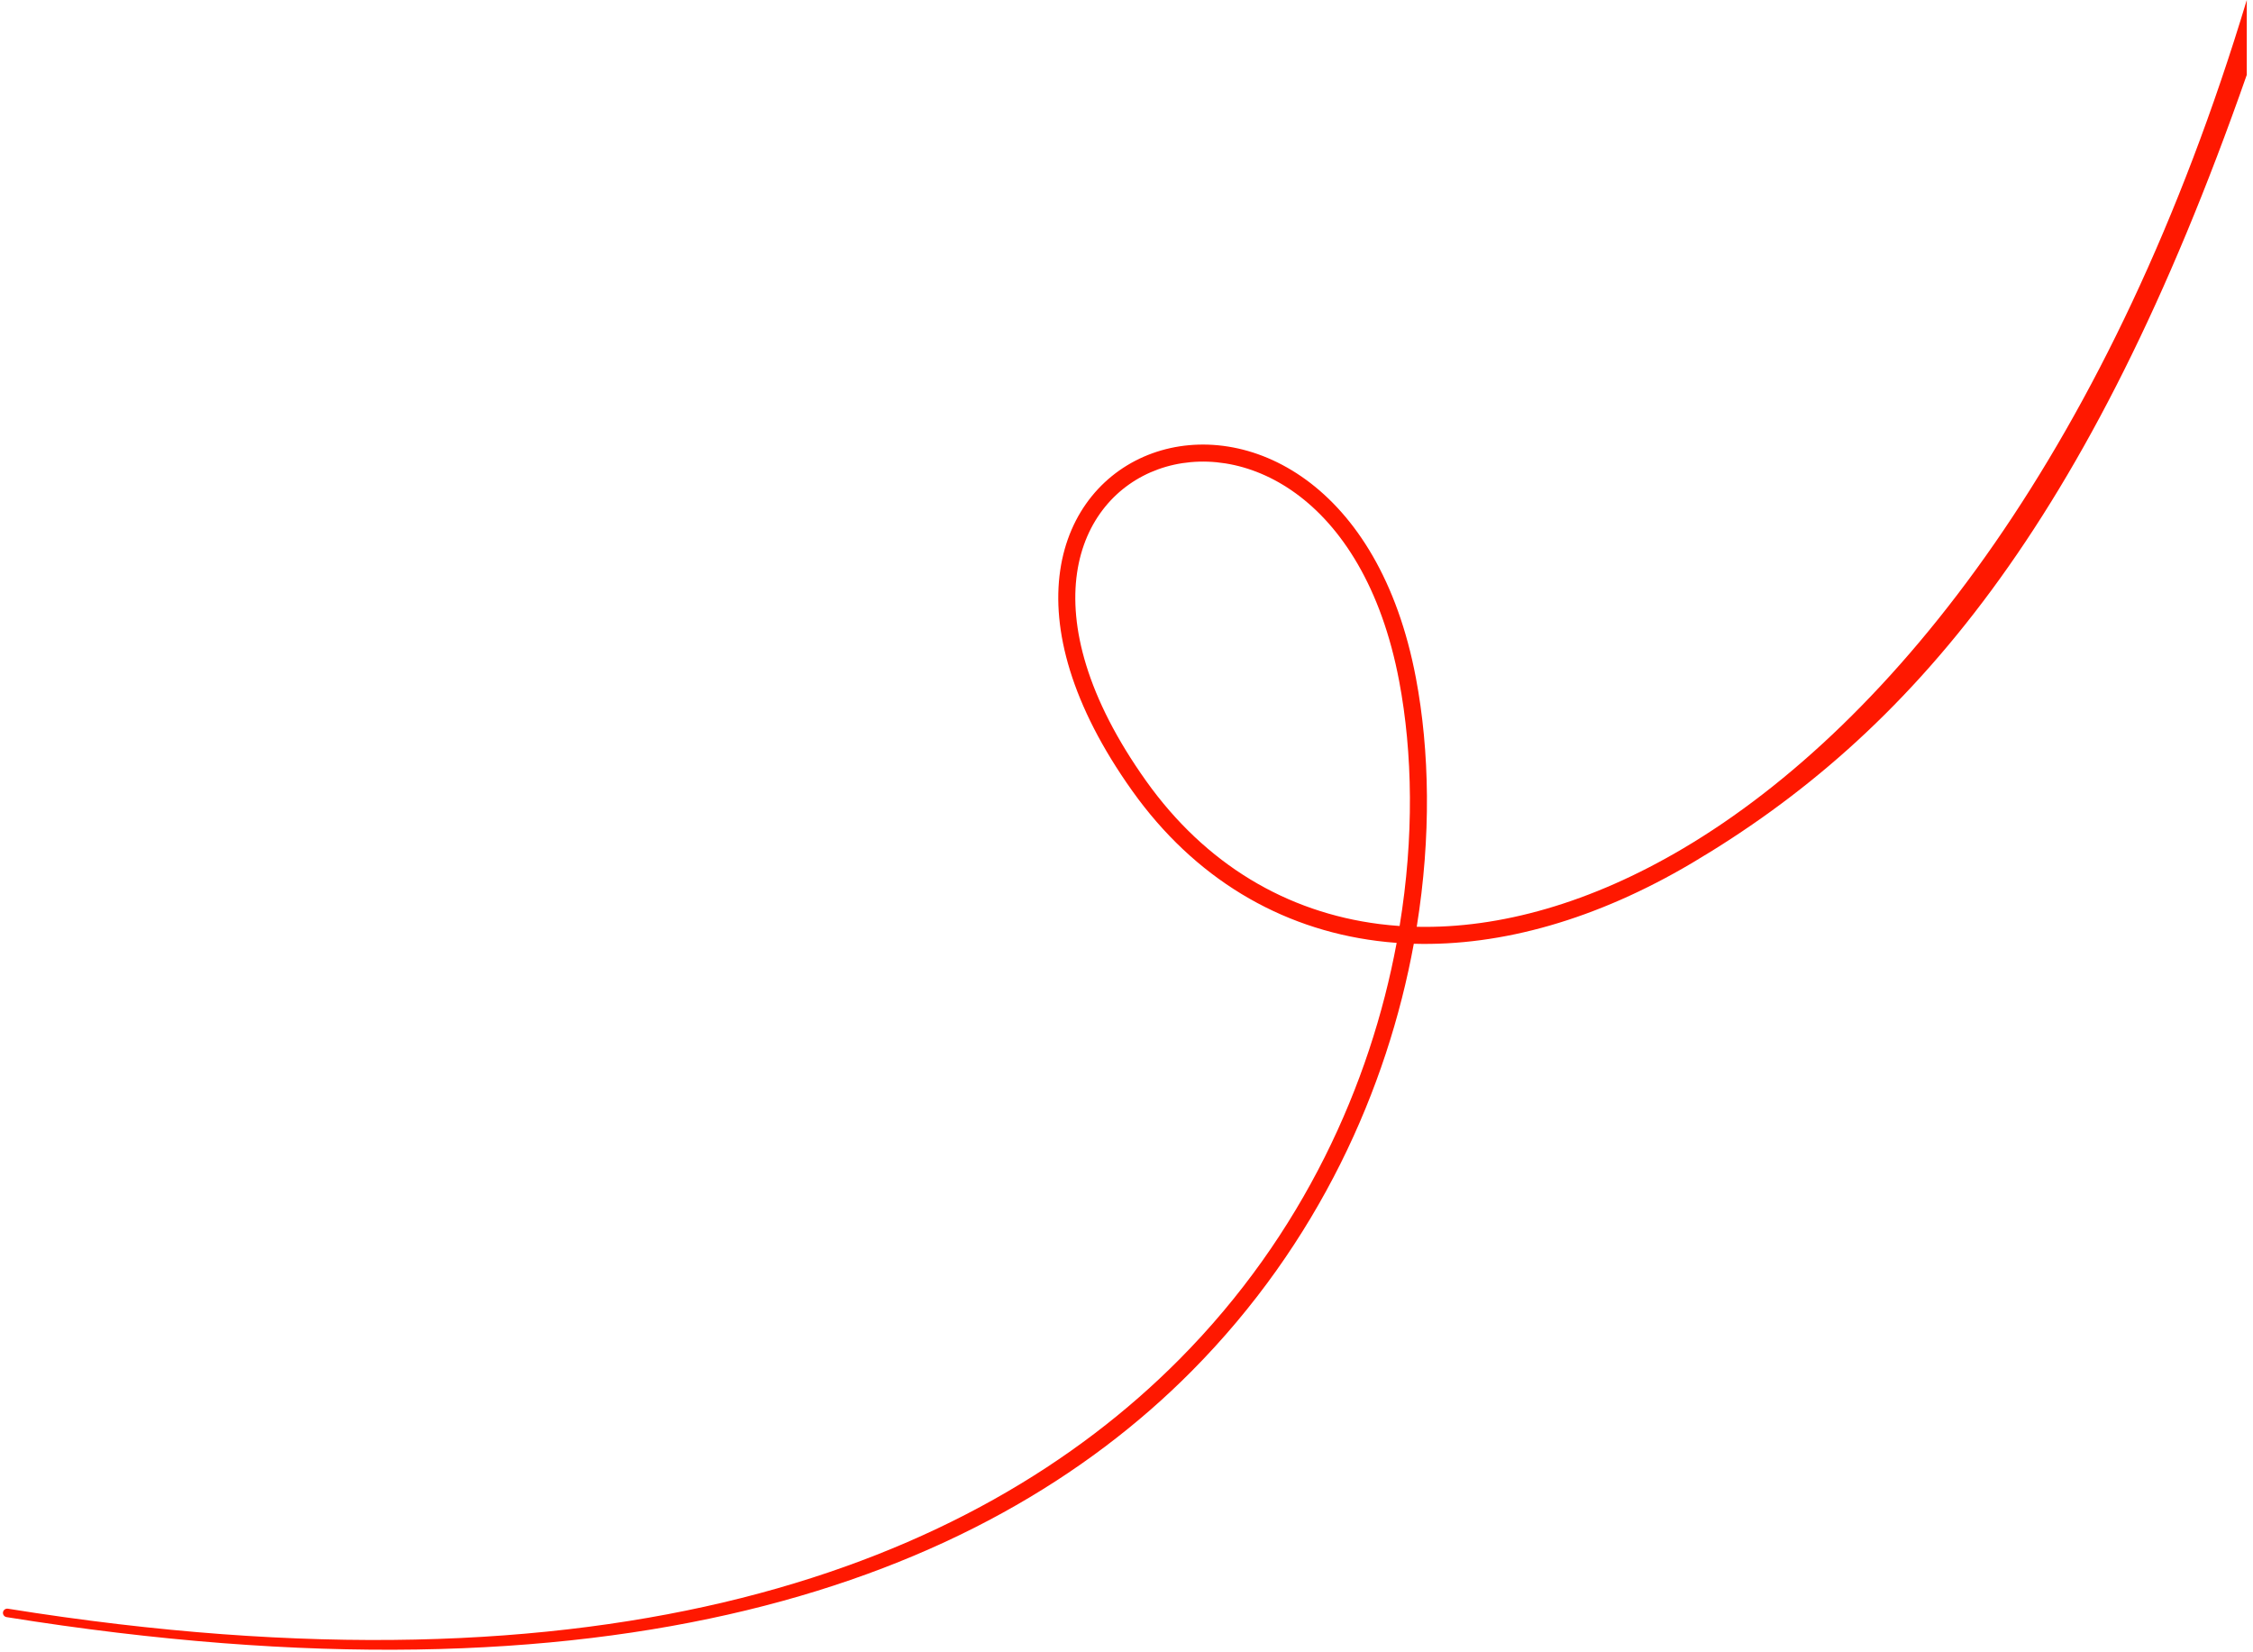 <svg width="255" height="187" viewBox="0 0 264 194" fill="none" xmlns="http://www.w3.org/2000/svg">
<path fill-rule="evenodd" clip-rule="evenodd" d="M197.365 99.615C222.332 84.845 247.838 52.097 263.542 0V8.789C245 61.789 223.917 86.232 198.384 101.337C187.194 107.957 176.017 111.104 165.735 110.808C162.618 127.83 154.564 145.962 139.647 160.993C114.848 185.981 71.415 201.251 0.5 189.869C0.227 189.825 0.036 189.568 0.08 189.295V189.295C0.124 189.023 0.387 188.838 0.66 188.882C71.152 200.191 114.017 183.98 138.227 159.584C152.762 144.938 160.637 127.283 163.721 110.705C162.954 110.648 162.192 110.572 161.436 110.476C149.993 109.026 139.966 103.088 132.685 92.869C125.466 82.737 123.211 73.887 124.213 66.989C125.219 60.065 129.497 55.225 135.035 53.223C140.559 51.227 147.247 52.082 153.073 56.324C158.901 60.569 163.821 68.162 165.982 79.603C167.598 88.159 167.787 98.239 166.079 108.816C175.834 109.033 186.536 106.022 197.365 99.615ZM164.068 108.724C165.778 98.301 165.603 88.373 164.017 79.974C161.928 68.915 157.223 61.821 151.895 57.941C146.564 54.058 140.566 53.351 135.714 55.104C130.877 56.852 127.093 61.075 126.192 67.276C125.288 73.502 127.283 81.84 134.314 91.708C141.283 101.489 150.818 107.114 161.688 108.492C162.474 108.591 163.267 108.669 164.068 108.724Z" fill="#FF1800"/>
</svg>
